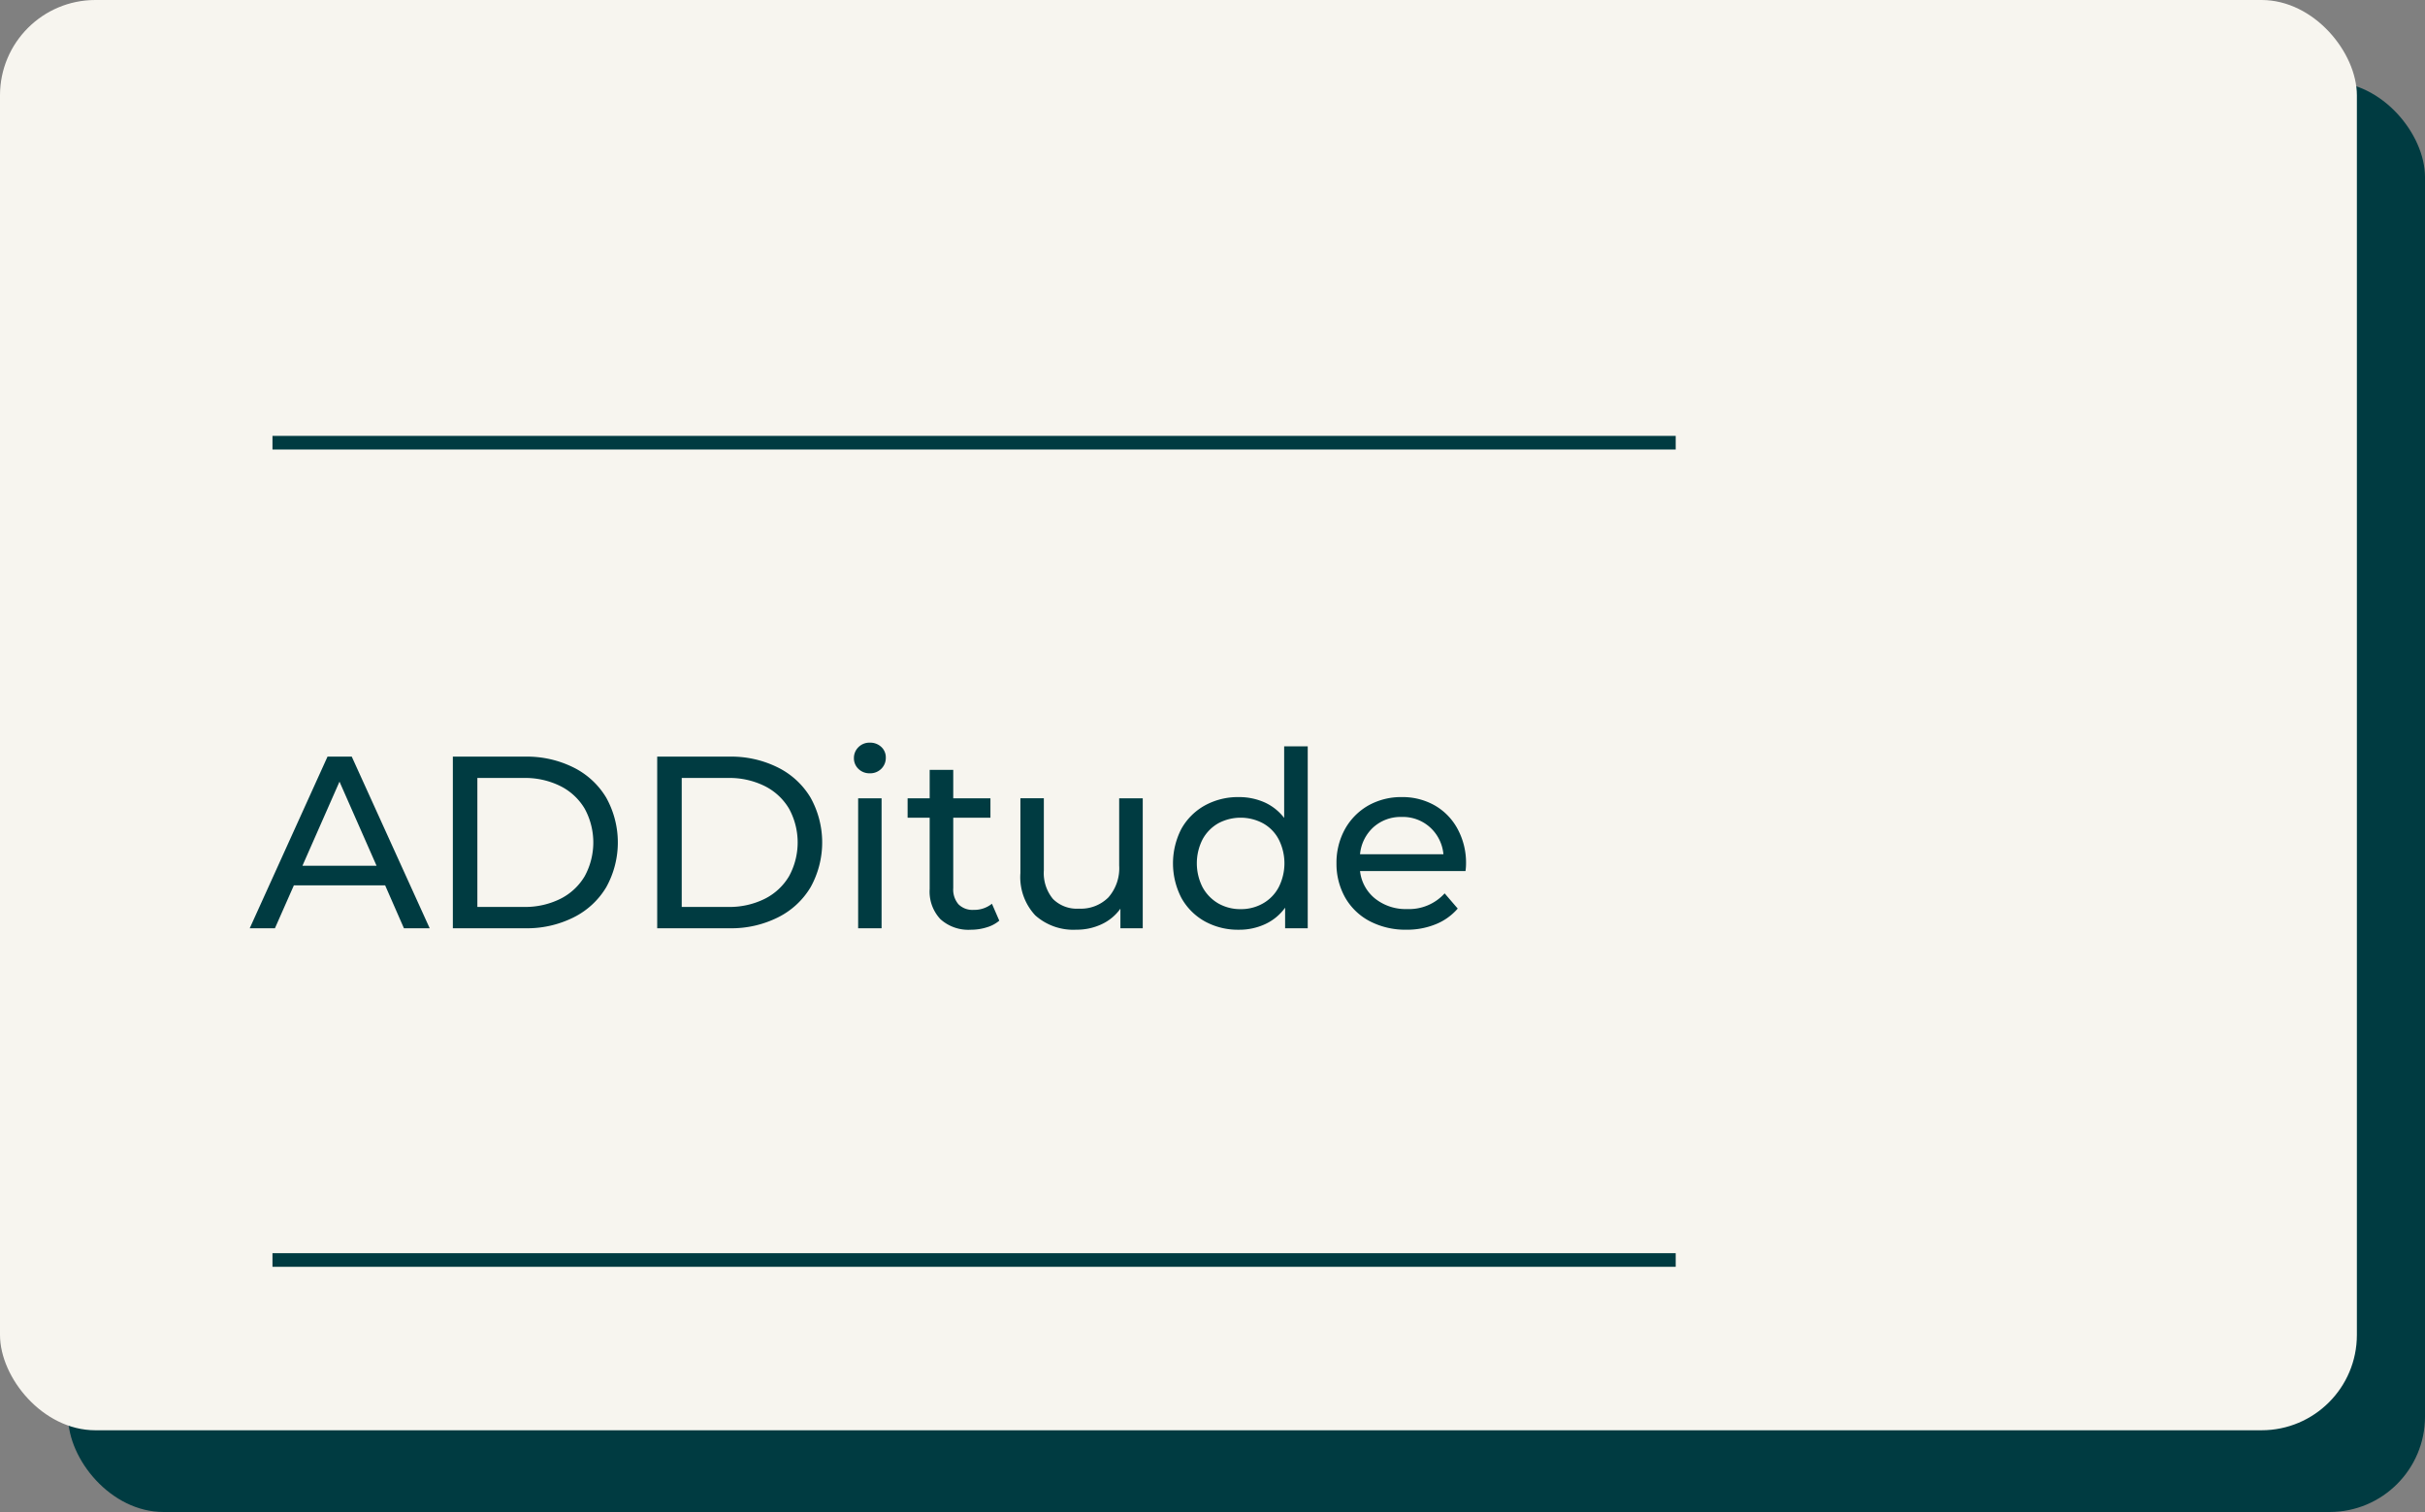 <svg id="additude_hover.svg" xmlns="http://www.w3.org/2000/svg" width="178" height="111" viewBox="0 0 178 111">
  <rect x="0" y="0" width="178" height="111" fill="#808080" stroke="none"/>
  <defs>
    <style>
      .cls-1, .cls-3 {
        fill: #003b41;
      }

      .cls-2 {
        fill: #f7f5ef;
      }

      .cls-3 {
        fill-rule: evenodd;
      }
    </style>
  </defs>
  <rect id="Rectangle_13_copy_7" data-name="Rectangle 13 copy 7" class="cls-1" x="5" y="6" width="173" height="105" rx="7" ry="7"/>
  <rect id="Rectangle_13_copy_7-2" data-name="Rectangle 13 copy 7" class="cls-2" width="173" height="105" rx="7" ry="7"/>
  <path id="ADDitude_copy" data-name="ADDitude  copy" class="cls-3" d="M4510.65,822.147h1.89l-5.72-12.6h-1.78l-5.71,12.6h1.85l1.39-3.15h6.7Zm-7.45-4.59,2.72-6.174,2.72,6.174h-5.44Zm11.04,4.59h5.31a7.652,7.652,0,0,0,3.54-.792,5.789,5.789,0,0,0,2.41-2.223,6.773,6.773,0,0,0,0-6.57,5.789,5.789,0,0,0-2.41-2.223,7.652,7.652,0,0,0-3.54-.792h-5.31v12.6Zm1.8-1.566v-9.468h3.4a5.814,5.814,0,0,1,2.69.594,4.315,4.315,0,0,1,1.79,1.665,5.177,5.177,0,0,1,0,4.95,4.315,4.315,0,0,1-1.79,1.665,5.814,5.814,0,0,1-2.69.594h-3.4Zm13.2,1.566h5.31a7.652,7.652,0,0,0,3.54-.792,5.789,5.789,0,0,0,2.41-2.223,6.773,6.773,0,0,0,0-6.57,5.789,5.789,0,0,0-2.41-2.223,7.652,7.652,0,0,0-3.54-.792h-5.31v12.6Zm1.8-1.566v-9.468h3.4a5.814,5.814,0,0,1,2.69.594,4.315,4.315,0,0,1,1.79,1.665,5.177,5.177,0,0,1,0,4.95,4.315,4.315,0,0,1-1.79,1.665,5.814,5.814,0,0,1-2.69.594h-3.4Zm12.95,1.566h1.72v-9.54h-1.72v9.54Zm0.86-11.376a1.148,1.148,0,0,0,.84-0.333,1.118,1.118,0,0,0,.33-0.819,1.038,1.038,0,0,0-.33-0.783,1.184,1.184,0,0,0-.84-0.315,1.132,1.132,0,0,0-.84.333,1.1,1.1,0,0,0-.33.8,1.067,1.067,0,0,0,.33.792,1.149,1.149,0,0,0,.84.324h0Zm8.96,9.576a2.075,2.075,0,0,1-1.35.45,1.451,1.451,0,0,1-1.11-.414,1.665,1.665,0,0,1-.38-1.188v-5.166h2.73v-1.422h-2.73v-2.088h-1.73v2.088h-1.62v1.422h1.62v5.238a2.947,2.947,0,0,0,.79,2.214,3.058,3.058,0,0,0,2.23.774,3.867,3.867,0,0,0,1.15-.171,2.517,2.517,0,0,0,.94-0.495Zm9.34-7.74v4.932a3.241,3.241,0,0,1-.79,2.34,2.854,2.854,0,0,1-2.16.828,2.483,2.483,0,0,1-1.91-.711,2.982,2.982,0,0,1-.67-2.1v-5.292h-1.72v5.49a4.112,4.112,0,0,0,1.09,3.105,4.189,4.189,0,0,0,3.01,1.053,4.289,4.289,0,0,0,1.86-.4,3.5,3.5,0,0,0,1.38-1.143v1.44h1.64v-9.54h-1.73Zm12.11-3.816v5.256a3.756,3.756,0,0,0-1.44-1.143,4.6,4.6,0,0,0-1.89-.387,5.043,5.043,0,0,0-2.49.612,4.458,4.458,0,0,0-1.72,1.71,5.523,5.523,0,0,0,0,5.085,4.44,4.44,0,0,0,1.72,1.719,5.043,5.043,0,0,0,2.49.612,4.5,4.5,0,0,0,1.94-.414,3.706,3.706,0,0,0,1.46-1.206v1.512h1.66V808.791h-1.73Zm-3.19,11.952a3.248,3.248,0,0,1-1.65-.423,3.071,3.071,0,0,1-1.15-1.188,3.877,3.877,0,0,1,0-3.51,3.006,3.006,0,0,1,1.15-1.179,3.475,3.475,0,0,1,3.29,0,2.878,2.878,0,0,1,1.15,1.179,3.877,3.877,0,0,1,0,3.51,2.937,2.937,0,0,1-1.15,1.188,3.237,3.237,0,0,1-1.64.423h0Zm16.54-3.312a5.206,5.206,0,0,0-.61-2.556,4.365,4.365,0,0,0-1.67-1.737,4.771,4.771,0,0,0-2.44-.621,4.9,4.9,0,0,0-2.46.621,4.531,4.531,0,0,0-1.71,1.737,5.1,5.1,0,0,0-.62,2.5,5.042,5.042,0,0,0,.64,2.52,4.456,4.456,0,0,0,1.81,1.737,5.648,5.648,0,0,0,2.68.621,5.566,5.566,0,0,0,2.15-.4,4.21,4.21,0,0,0,1.62-1.152l-0.96-1.116a3.521,3.521,0,0,1-2.75,1.152,3.608,3.608,0,0,1-2.35-.765,3.007,3.007,0,0,1-1.11-2.025h7.74a3.834,3.834,0,0,0,.04-0.522h0Zm-4.72-3.456a2.968,2.968,0,0,1,2.08.765,3.03,3.03,0,0,1,.98,1.971h-6.12a3.056,3.056,0,0,1,.98-1.98,2.989,2.989,0,0,1,2.08-.756h0Z" transform="translate(-4481 -754)"/>
  <rect id="Rectangle_14_copy_7" data-name="Rectangle 14 copy 7" class="cls-1" x="20" y="32" width="103" height="1"/>
  <rect id="Rectangle_14_copy_7-2" data-name="Rectangle 14 copy 7" class="cls-1" x="20" y="92" width="103" height="1"/>
</svg>
